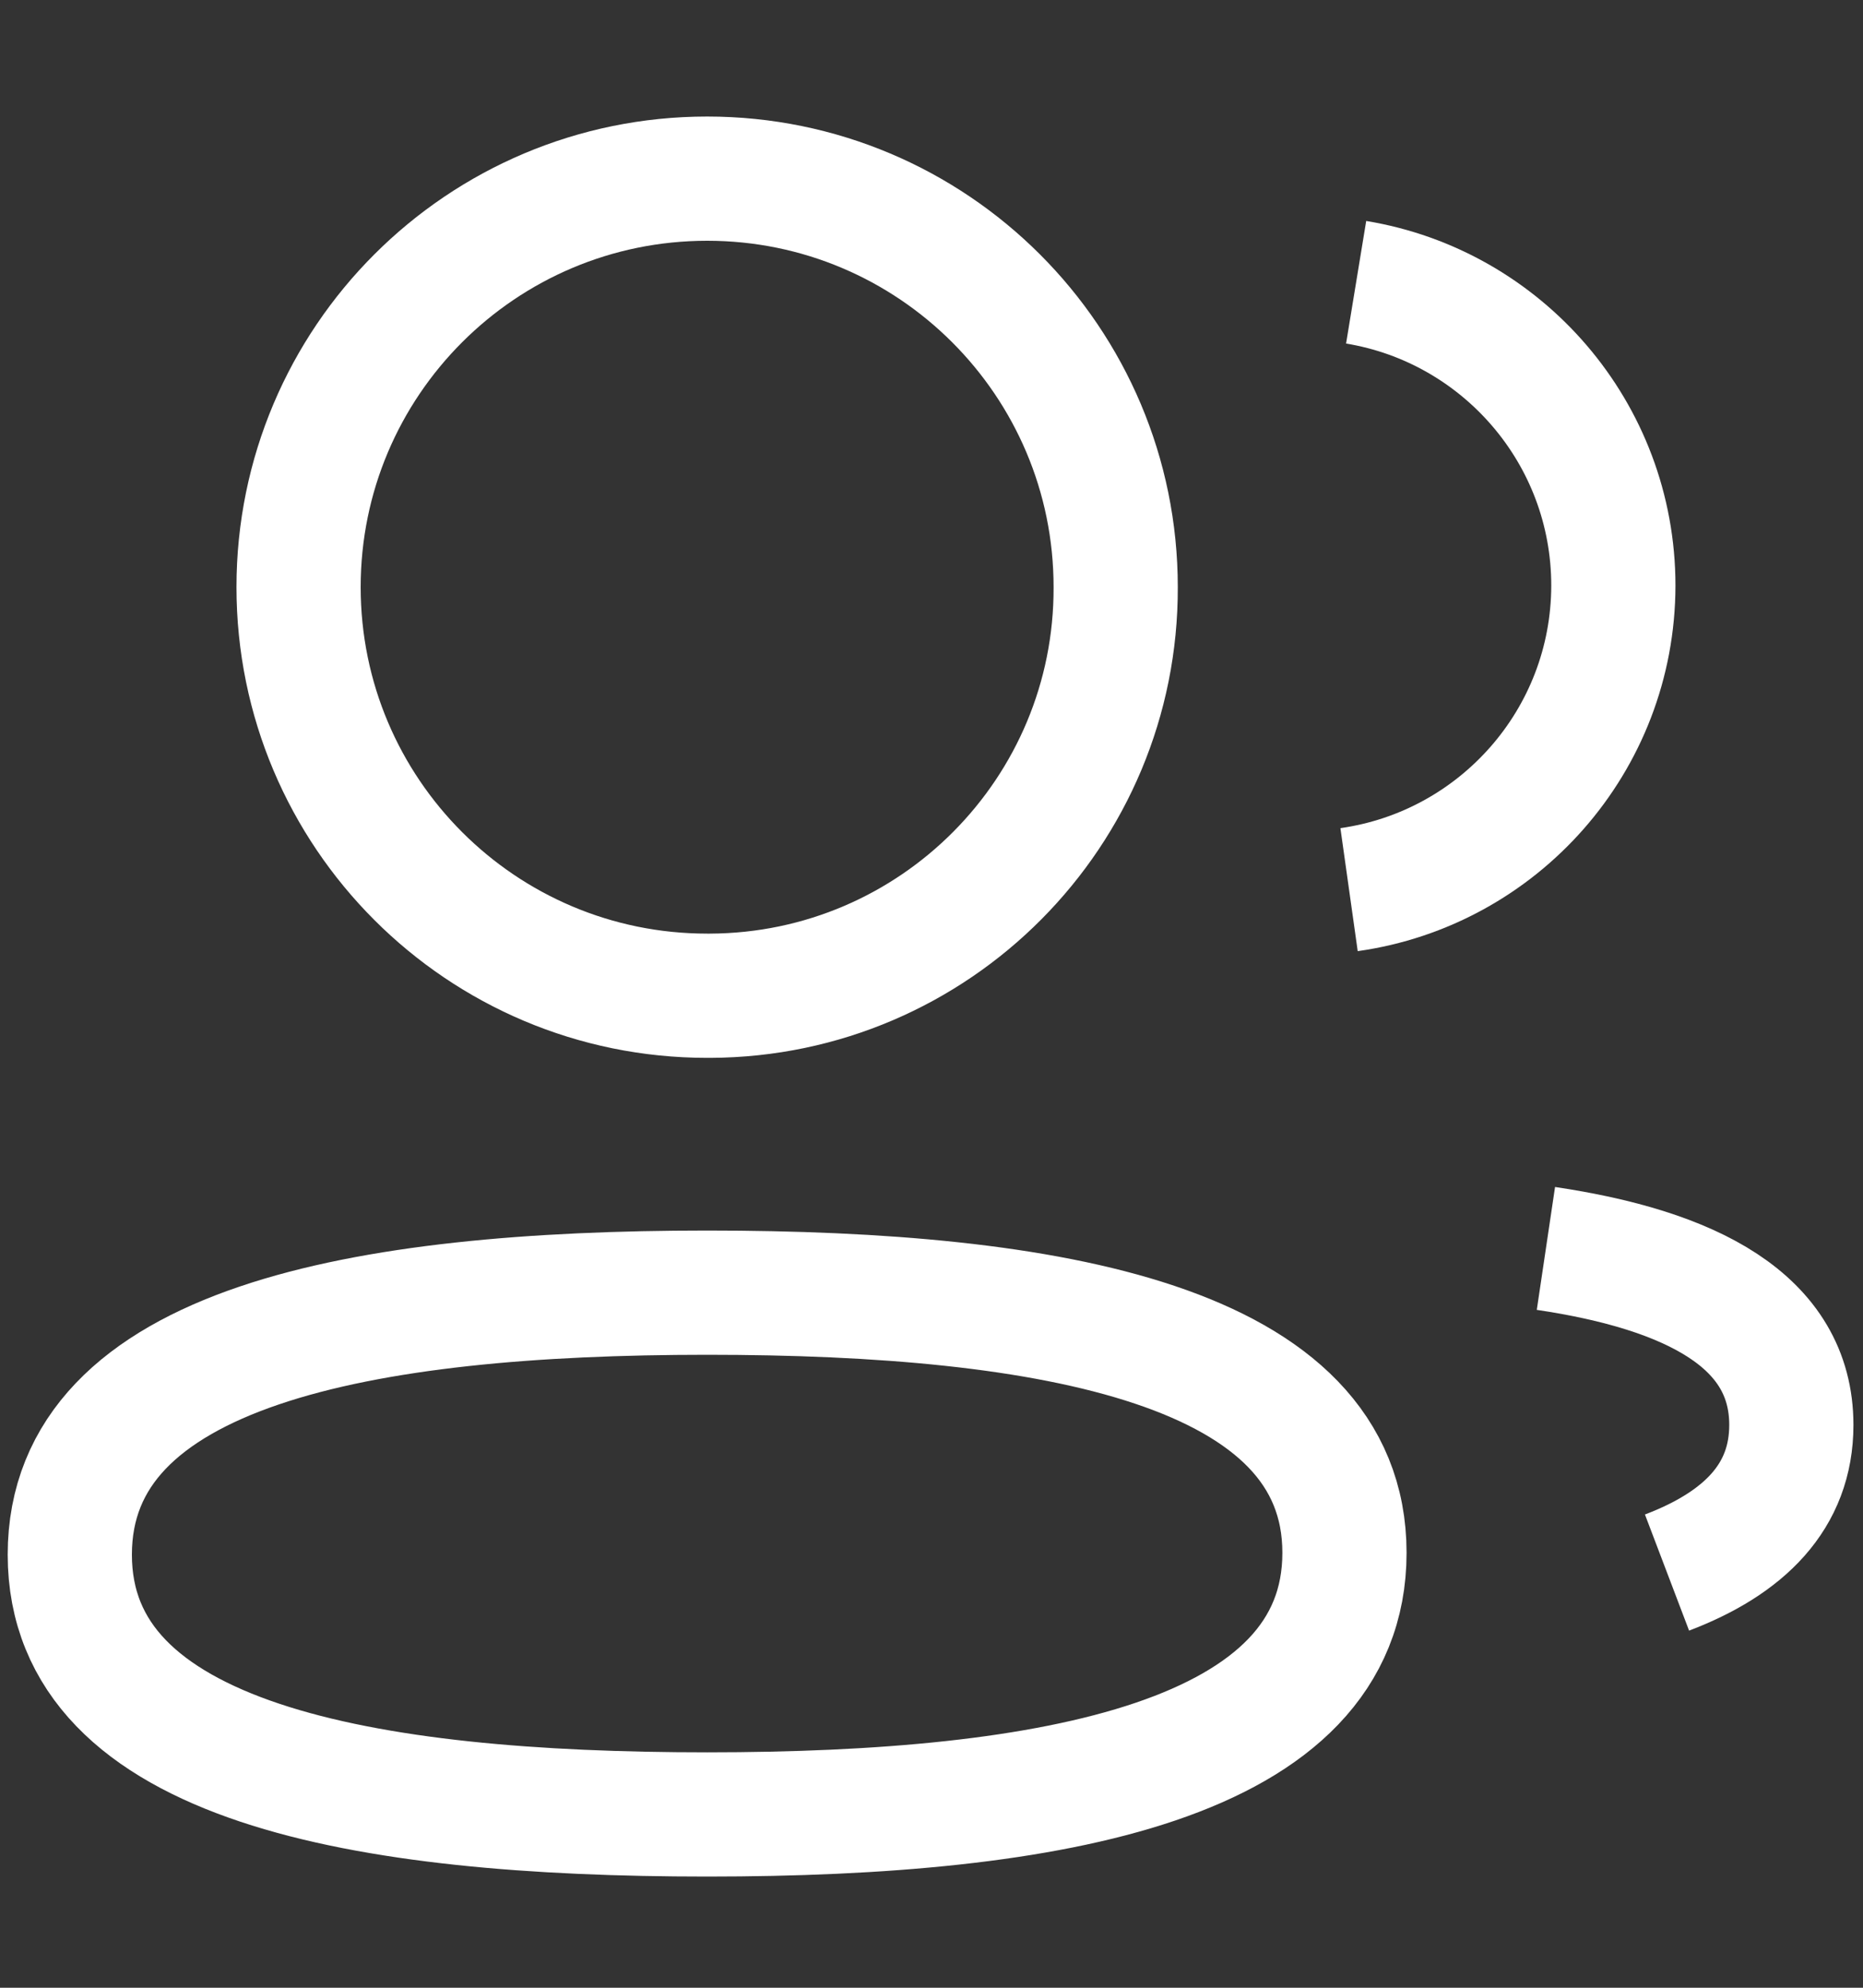 <svg width="15" height="16" viewBox="0 0 15 16" fill="none" xmlns="http://www.w3.org/2000/svg">
<rect x="0" y="0" width="15" height="16" fill="#333333" stroke="none"/>
<path fill-rule="evenodd" clip-rule="evenodd" d="M5.694 10.405C8.461 10.405 10.825 10.825 10.825 12.499C10.825 14.174 8.476 14.605 5.694 14.605C2.926 14.605 0.562 14.19 0.562 12.514C0.562 10.839 2.911 10.405 5.694 10.405Z" stroke="white"/>
<path fill-rule="evenodd" clip-rule="evenodd" d="M5.694 8.015C3.877 8.015 2.404 6.543 2.404 4.726C2.404 2.91 3.877 1.438 5.694 1.438C7.51 1.438 8.983 2.91 8.983 4.726C8.989 6.536 7.527 8.008 5.717 8.015H5.694Z" stroke="white"/>
<path d="M10.862 7.161C12.063 6.992 12.988 5.962 12.99 4.714C12.99 3.485 12.094 2.465 10.919 2.272" stroke="white"/>
<path d="M12.447 10.049C13.611 10.222 14.423 10.63 14.423 11.47C14.423 12.048 14.04 12.423 13.422 12.658" stroke="white"/>
</svg>
